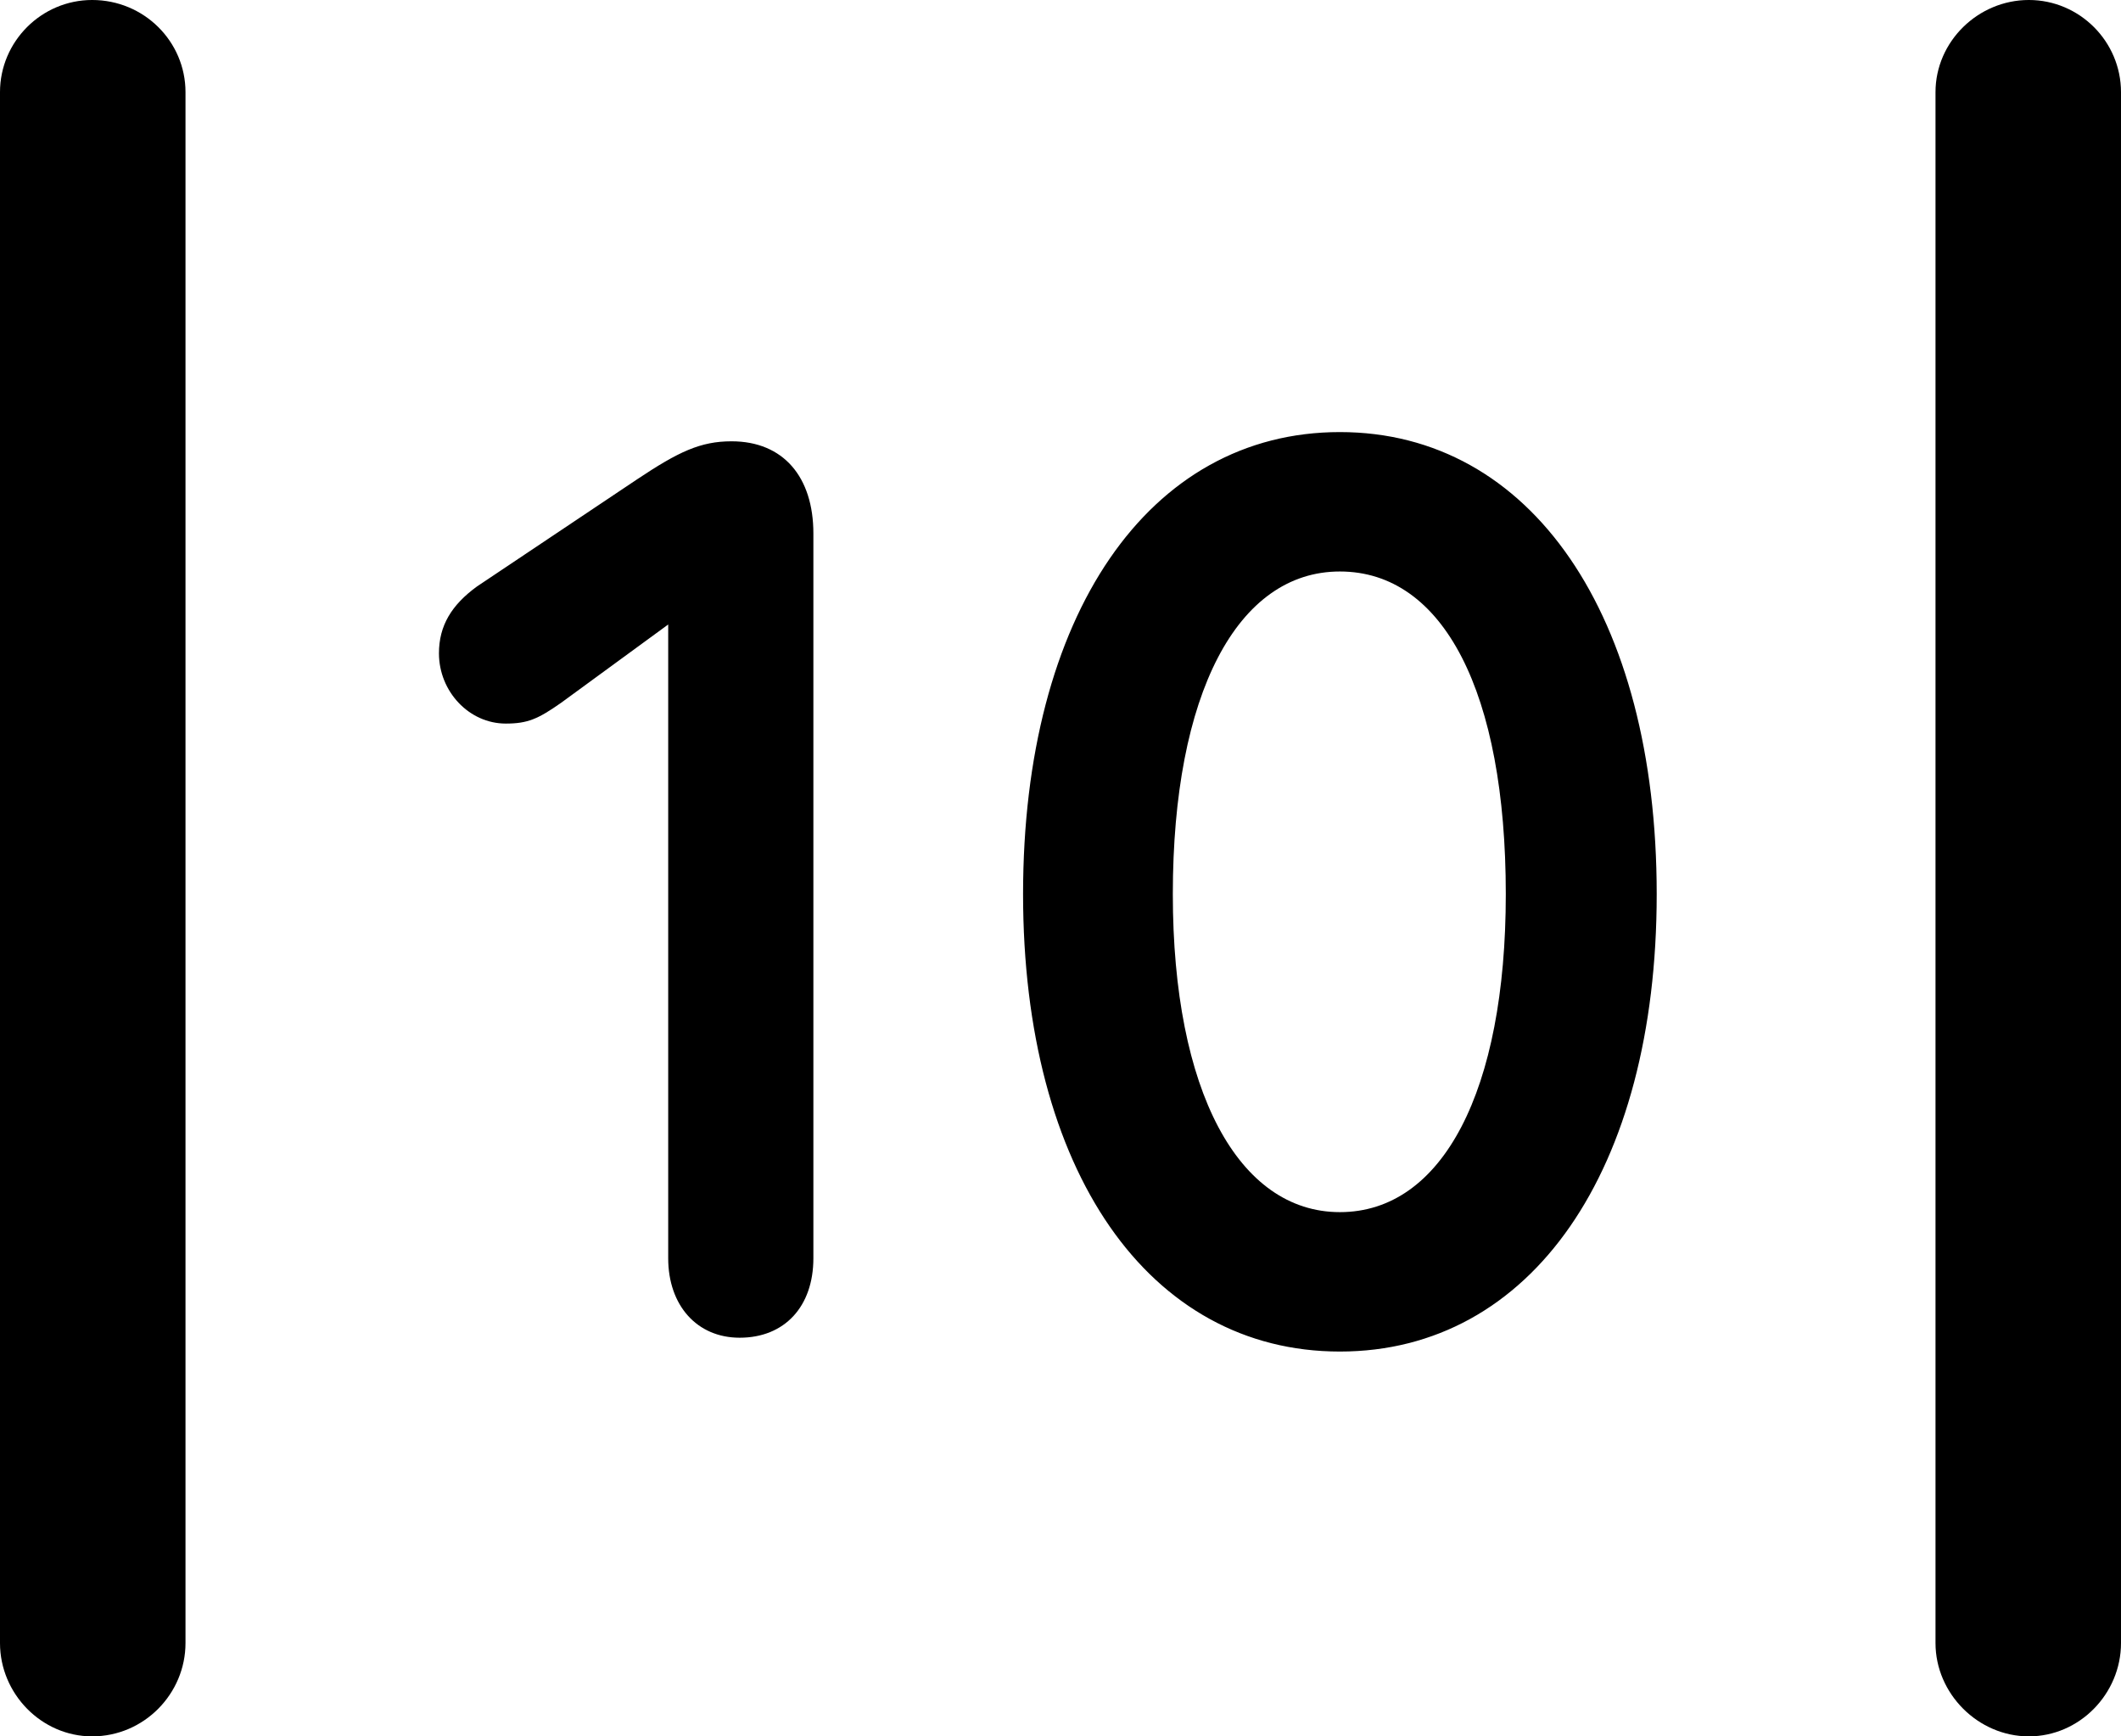 <?xml version="1.0" encoding="UTF-8" standalone="no"?>
<svg xmlns="http://www.w3.org/2000/svg"
     width="898.926" height="735.84"
     viewBox="0 0 898.926 735.84"
     fill="currentColor">
  <path d="M-0.002 696.287C-0.002 717.777 17.578 735.837 39.058 735.837C61.038 735.837 78.618 717.777 78.618 696.287V39.067C78.618 17.577 61.038 -0.003 39.058 -0.003C17.578 -0.003 -0.002 17.577 -0.002 39.067ZM820.308 696.287C820.308 717.777 838.378 735.837 859.868 735.837C881.348 735.837 898.928 717.777 898.928 696.287V39.067C898.928 17.577 881.348 -0.003 859.868 -0.003C838.378 -0.003 820.308 17.577 820.308 39.067ZM567.868 572.757C648.928 572.757 702.148 496.097 702.148 378.907C702.148 260.747 648.928 183.107 567.868 183.107C486.818 183.107 433.598 260.747 433.598 378.907C433.598 496.097 486.818 572.757 567.868 572.757ZM313.478 566.897C332.518 566.897 344.728 553.707 344.728 533.207V226.077C344.728 202.147 332.028 187.017 310.058 187.017C296.878 187.017 287.598 191.407 270.018 203.127L202.148 248.537C191.408 256.347 186.038 265.137 186.038 276.857C186.038 292.967 198.728 306.637 214.358 306.637C223.628 306.637 228.028 304.687 237.788 297.847L283.198 264.647V533.207C283.198 553.227 295.408 566.897 313.478 566.897ZM567.868 513.677C524.898 513.677 497.068 462.407 497.068 378.907C497.068 293.947 524.418 242.187 567.868 242.187C611.818 242.187 638.188 293.457 638.188 378.907C638.188 462.407 611.328 513.677 567.868 513.677Z"/>
</svg>